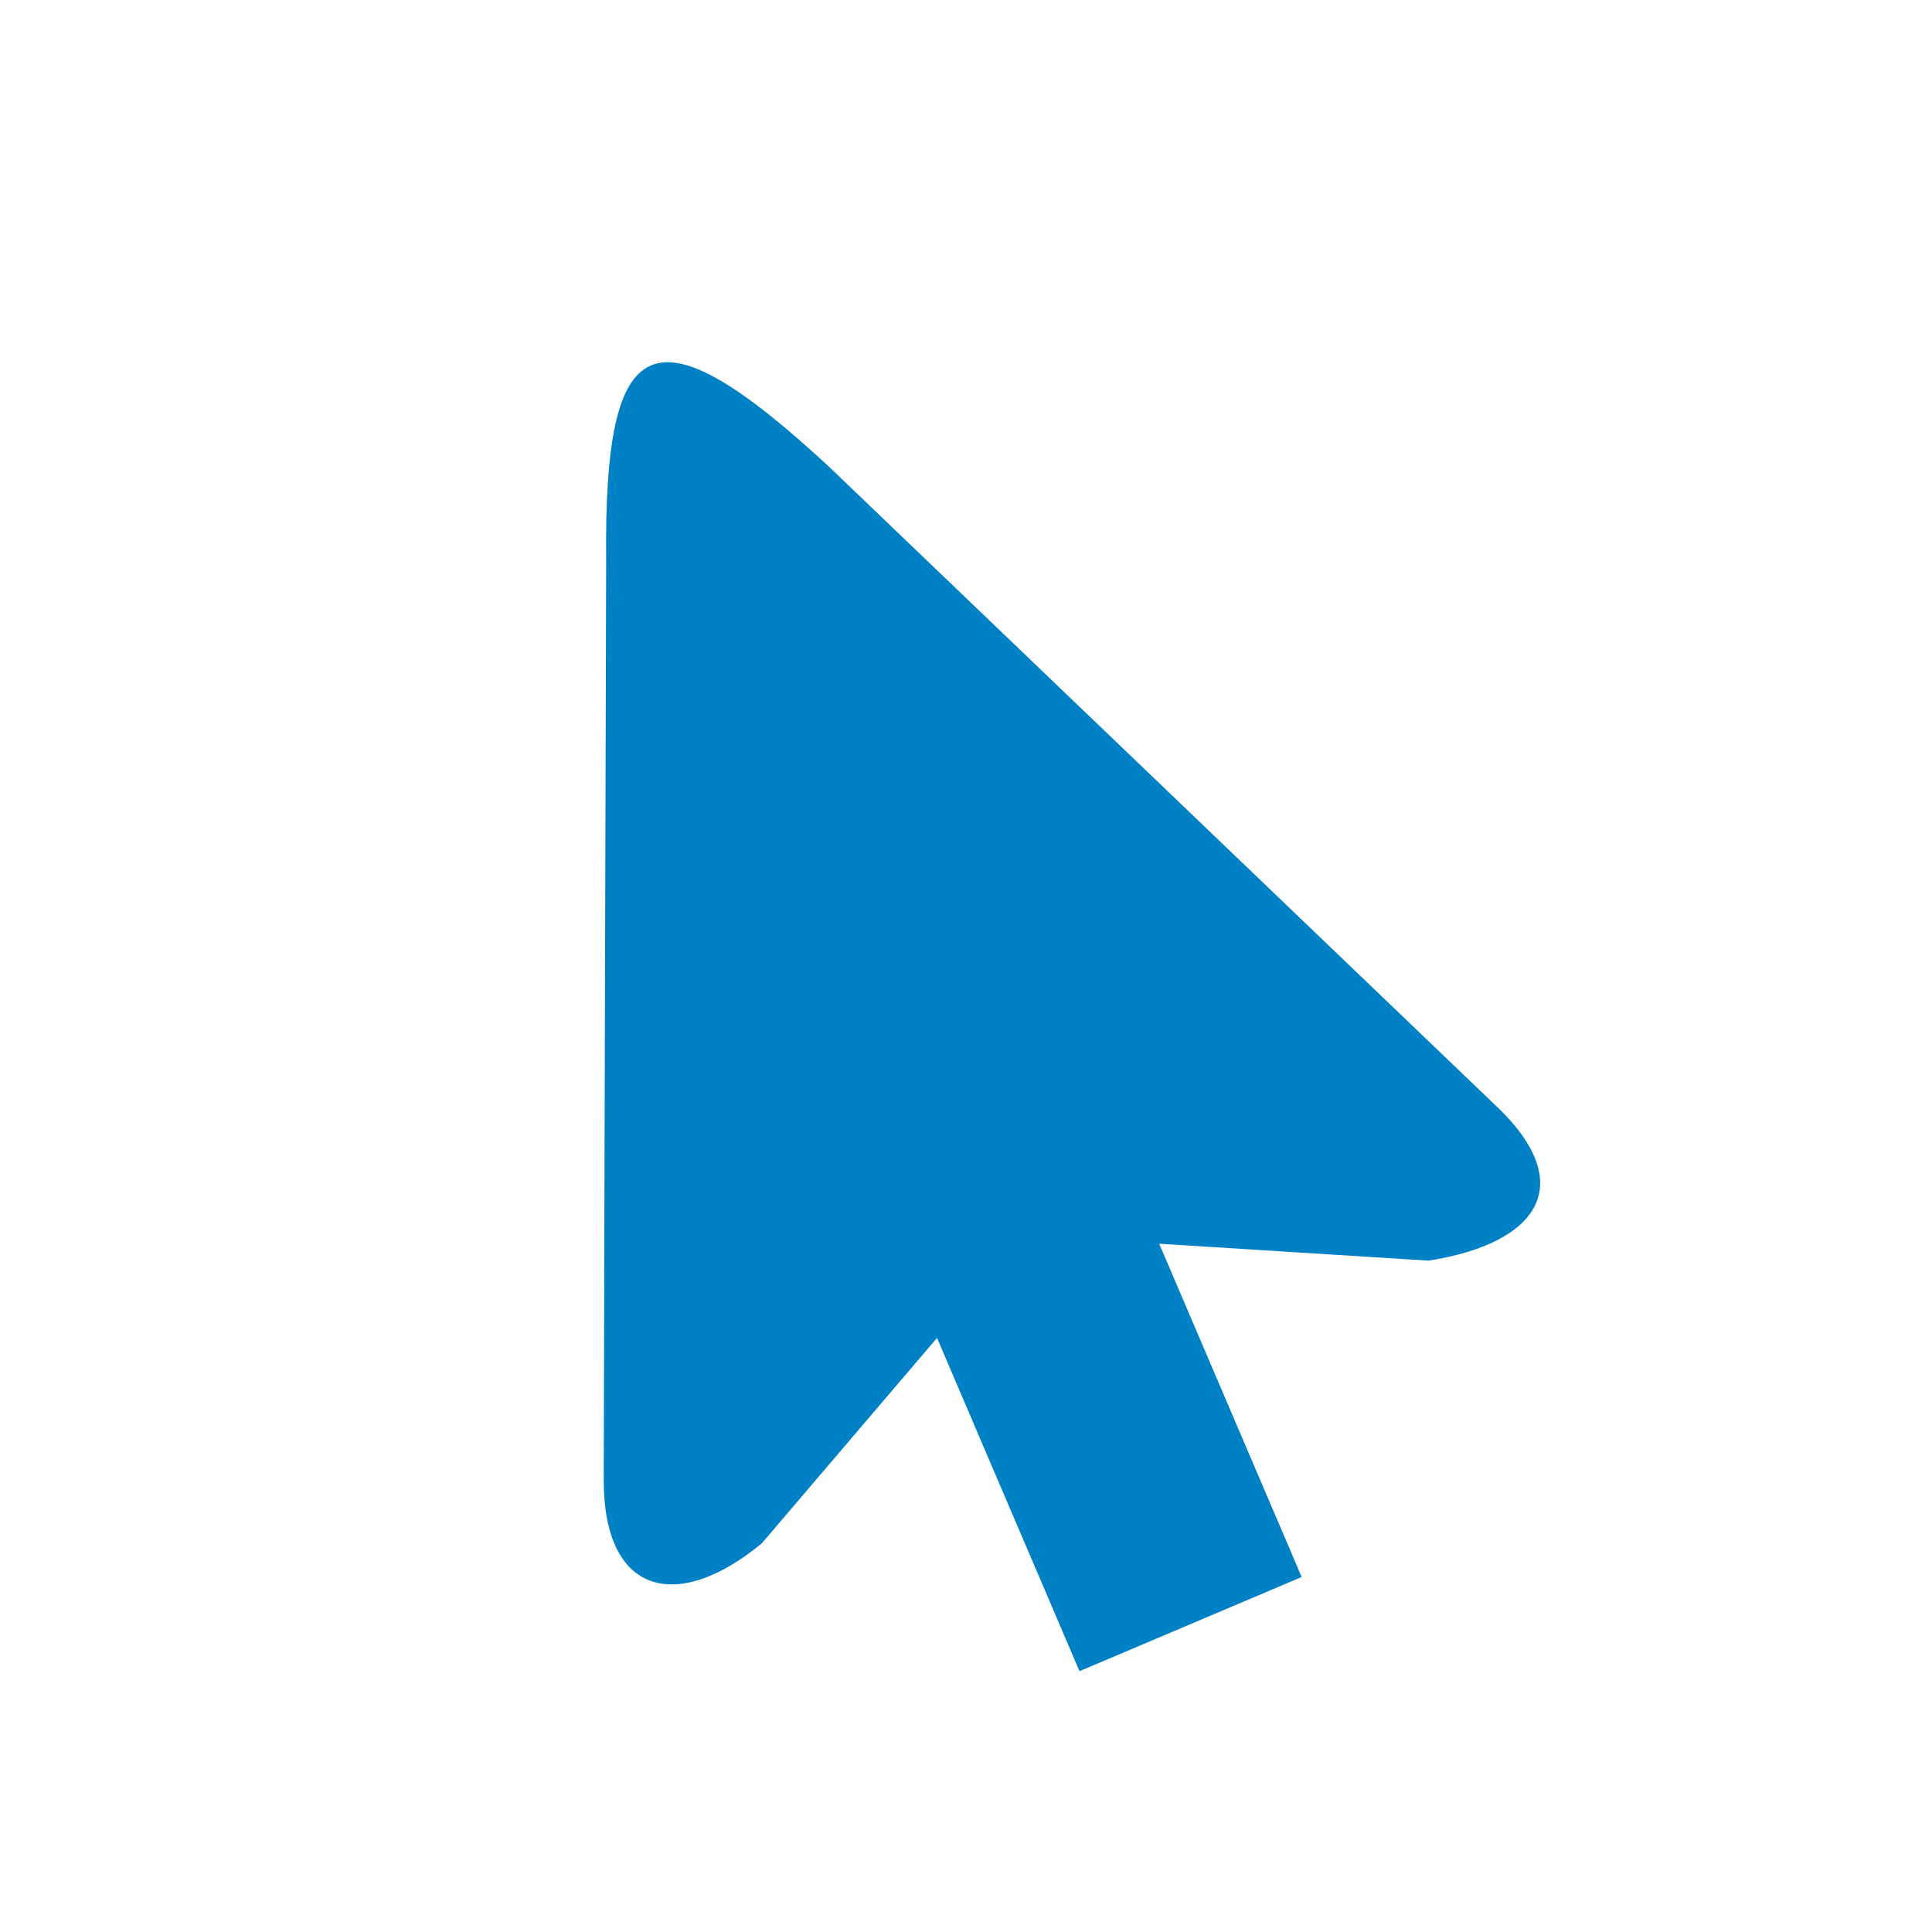 <svg xmlns="http://www.w3.org/2000/svg" viewBox="0 0 16 16" width="16" height="16">
<cis-name>cursor</cis-name>
<cis-semantic>primary</cis-semantic>
<path fill="#0080C5" d="M11.83,10.44L9.6,10.3l1.18,2.76l-1.84,0.78l-1.18-2.76l-1.45,1.7C5.61,13.36,5,13.21,5,12.26
	c0,0,0.01-4.44,0.02-7.62C5,2.72,5.41,2.52,6.86,3.86l5.5,5.27C13.1,9.81,12.73,10.3,11.83,10.44z"/>
</svg>
